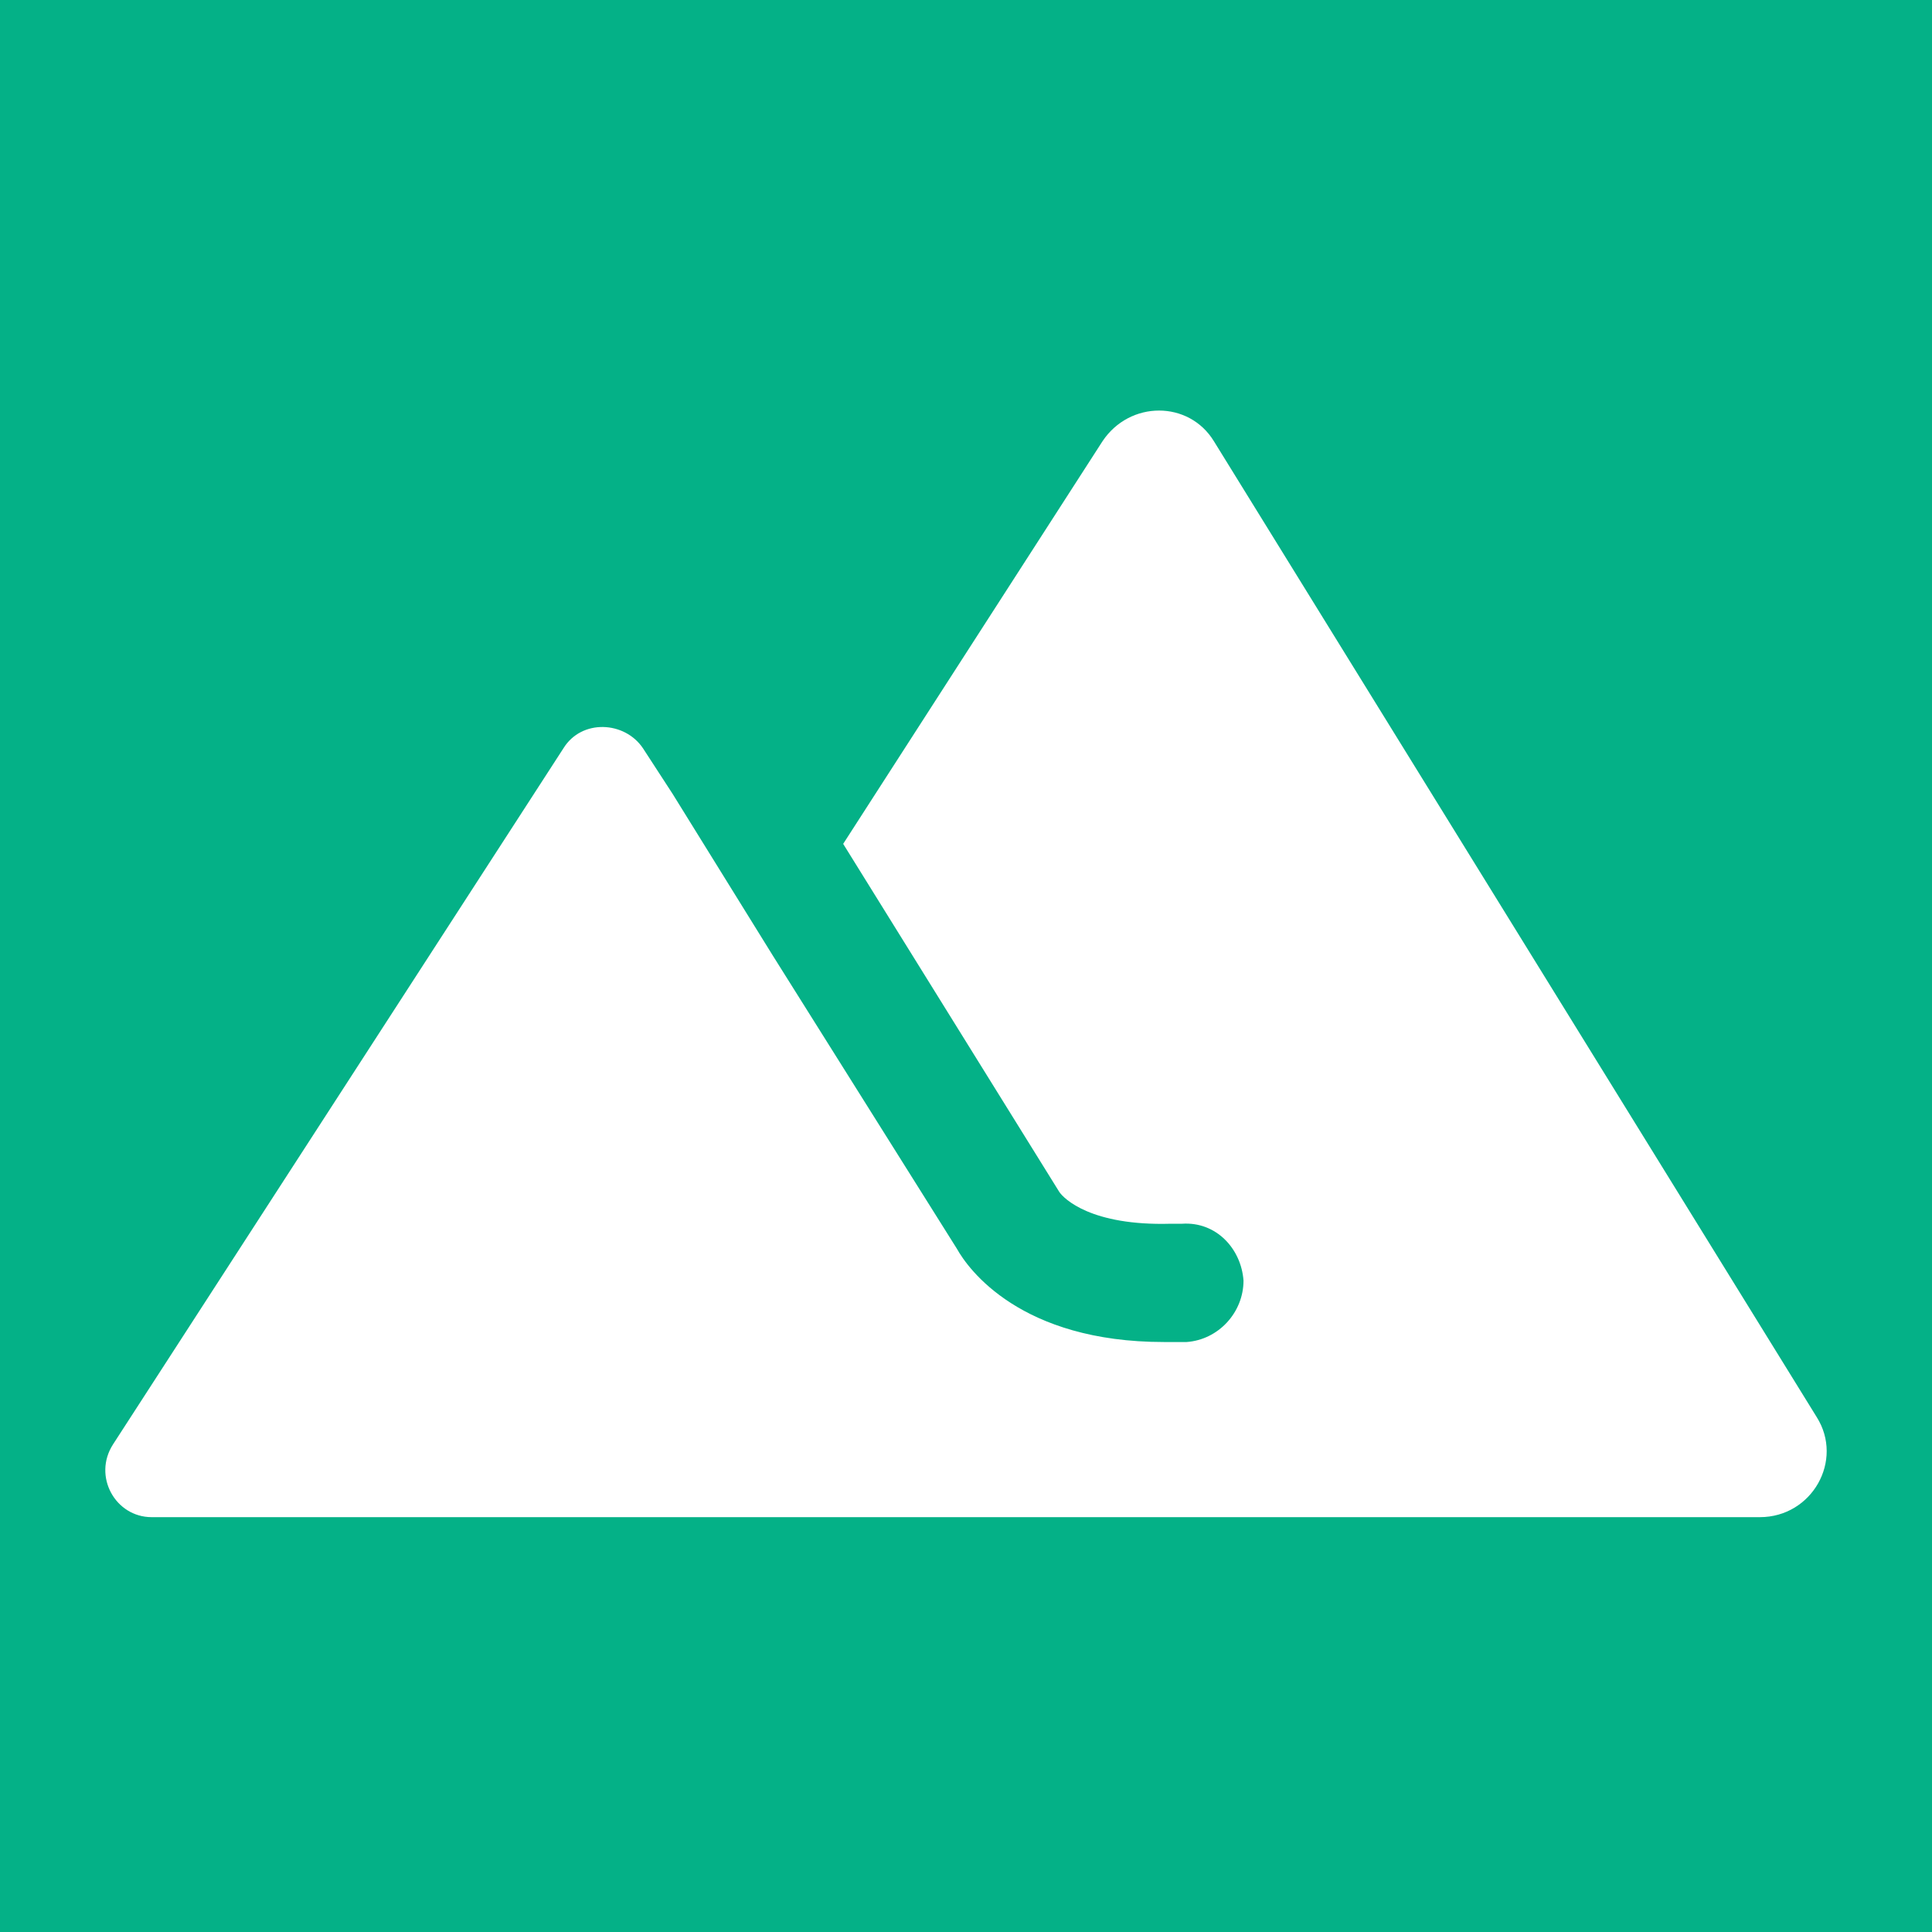 <?xml version="1.0" ?>
<!-- Generator: Adobe Illustrator 16.0.0, SVG Export Plug-In . SVG Version: 6.00 Build 0)  -->
<svg xmlns="http://www.w3.org/2000/svg"  version="1.2" baseProfile="tiny-ps" id="Layer_1" viewBox="0 0 2834.65 2834.65" xml:space="preserve">
	

	<title>Snowpak</title>
	

	<g>
		
	
		<rect x="0" y="0" fill="#04B187" width="2834.651" height="2834.65"/>
		
	
		<path fill="#FFFFFF" d="M2665.488,2079.15L1781.1,647.435c-36.708-60.076-123.476-60.076-163.518,0l-380.459,590.702   l317.037,510.596c6.682,10.033,46.719,50.086,163.542,46.748h16.675c50.059-3.361,86.773,36.717,90.113,83.414   c0,46.748-36.719,86.773-83.438,90.135h-33.373c-210.248,0-287.005-106.785-303.697-136.832l-270.324-430.52l-146.837-236.96   l-43.39-66.749c-26.691-40.04-90.108-43.387-116.799,0l-660.8,1021.232c-30.021,46.699,3.346,106.789,56.741,106.789H2582.05   C2658.818,2225.99,2705.538,2142.576,2665.488,2079.15z"/>
		

	</g>
	

</svg>
